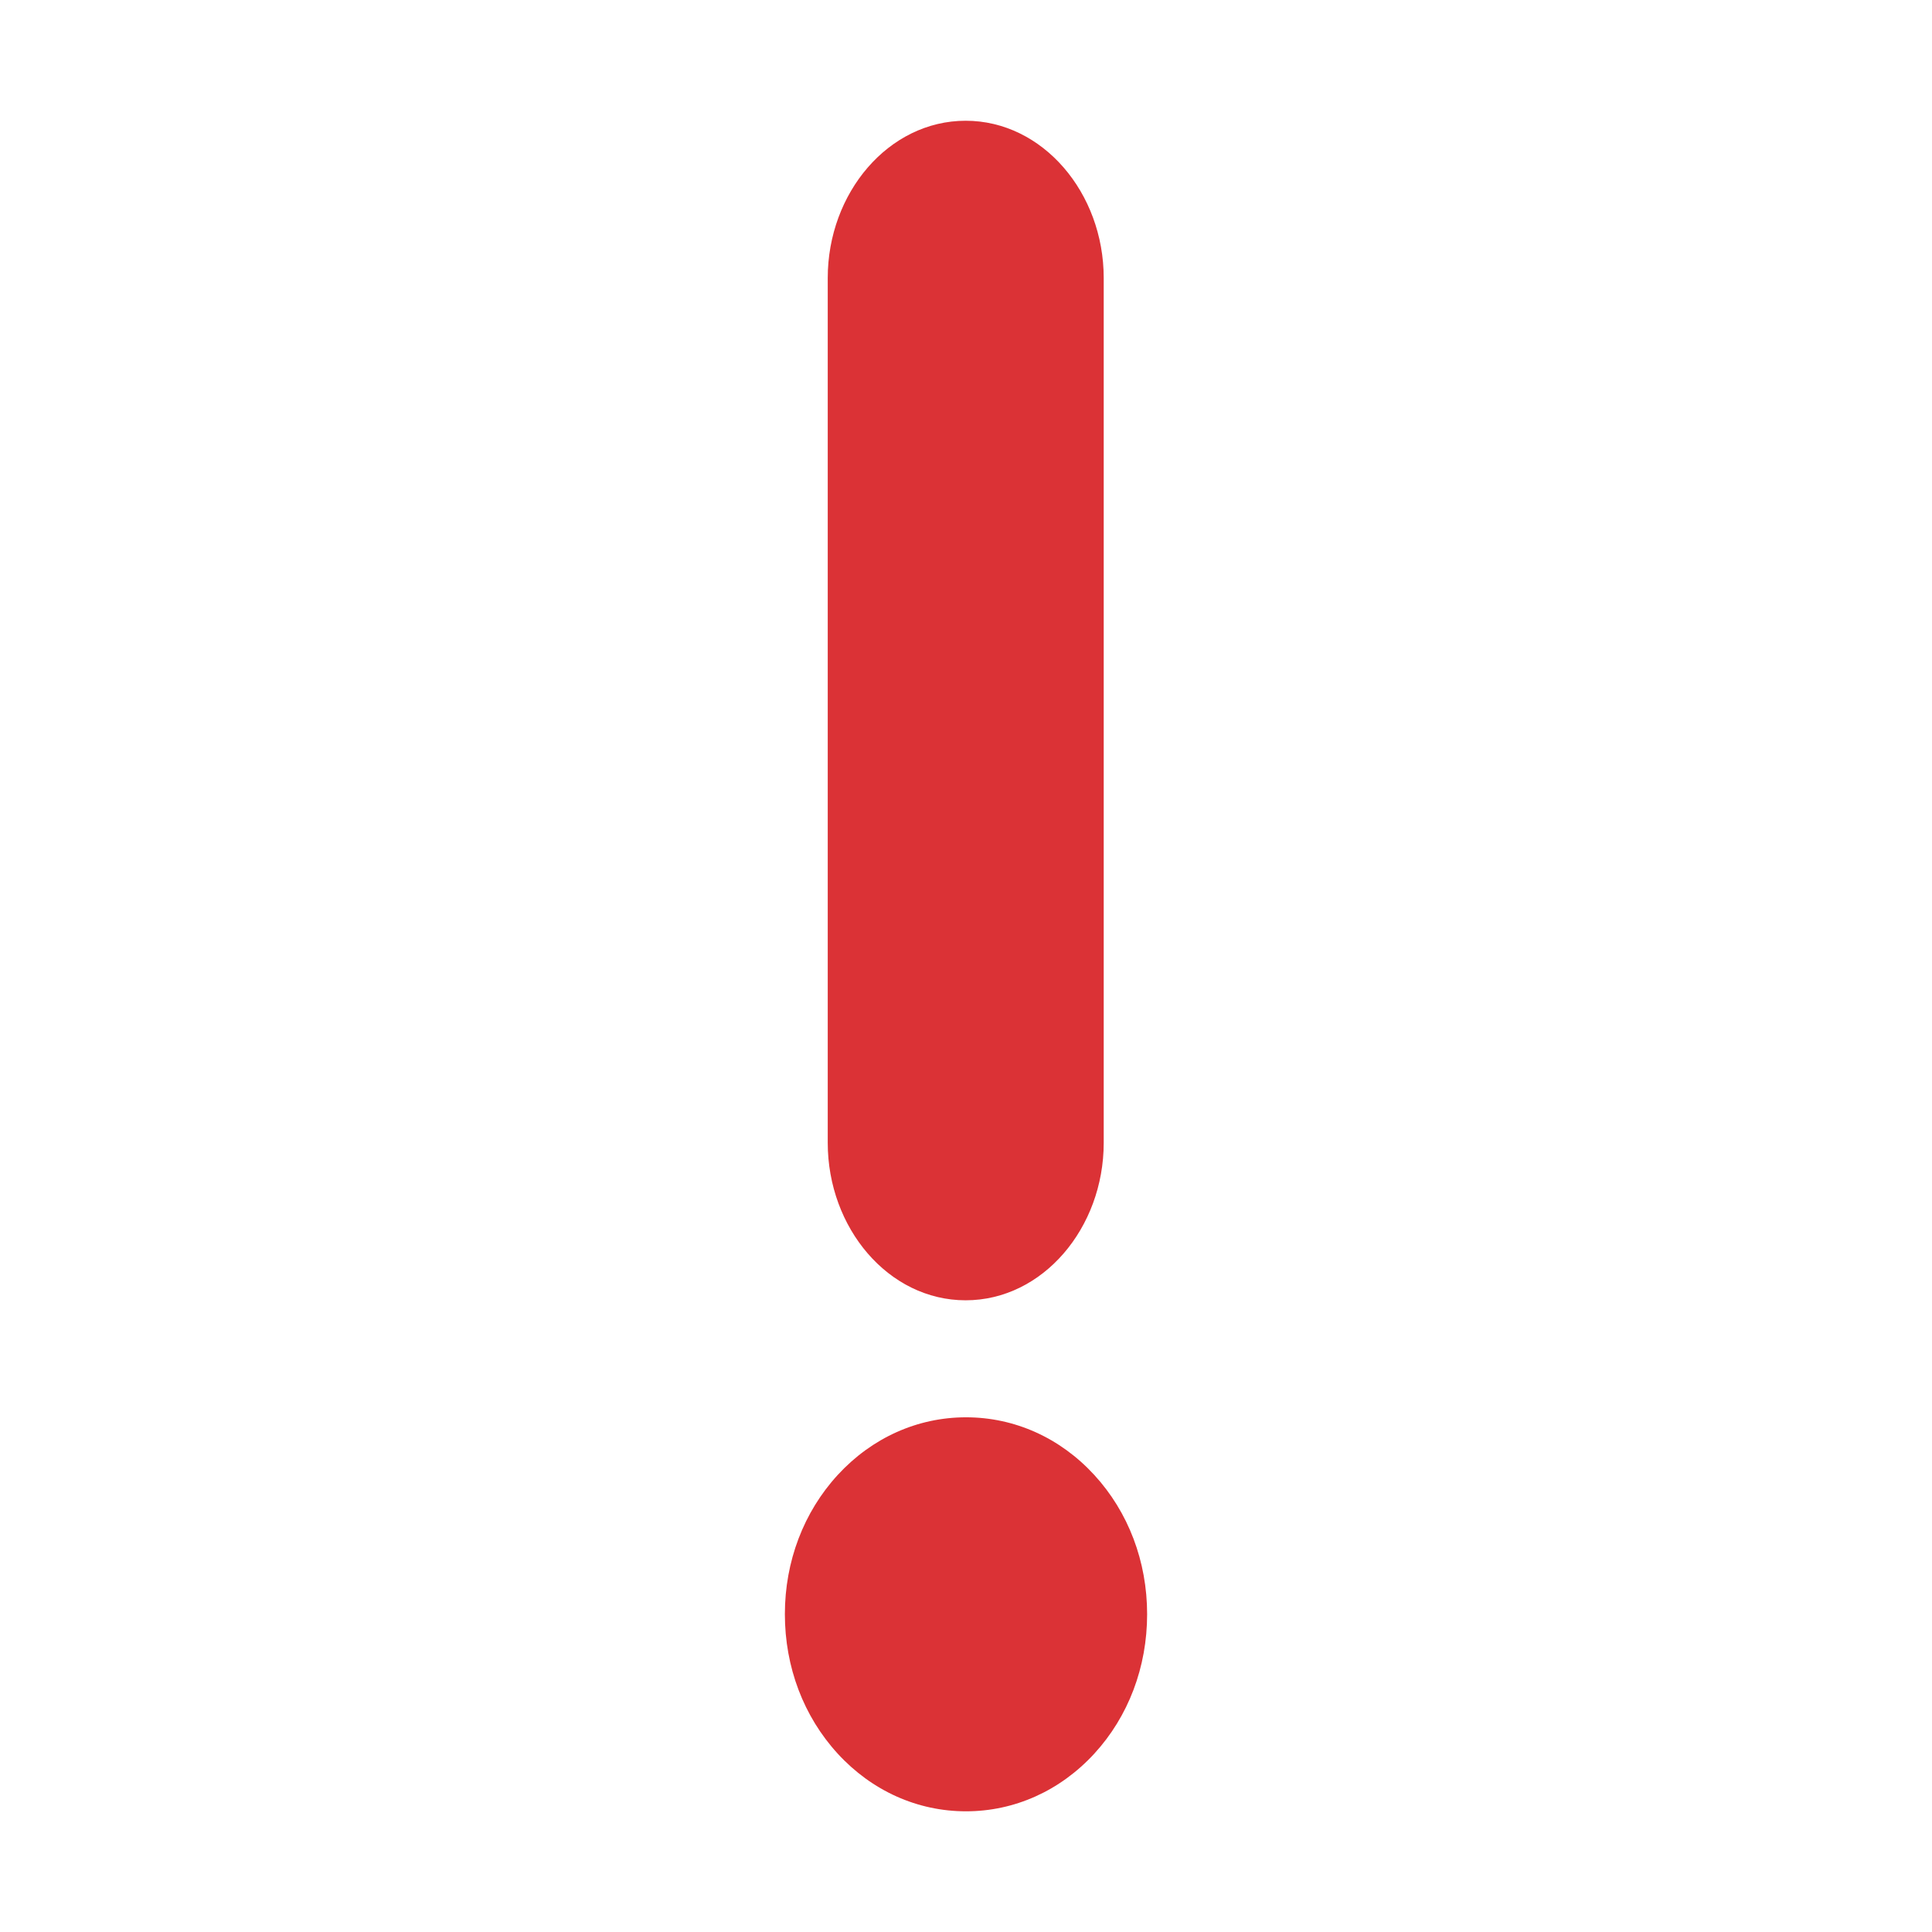 <svg height="32" viewBox="0 0 32 32" width="32" xmlns="http://www.w3.org/2000/svg"><path d="m15.994 2c-1.278 0-2.284 1.197-2.284 2.604v14.325c0 1.408 1.004 2.608 2.284 2.608 1.279 0 2.287-1.2 2.287-2.608v-14.325c0-1.408-1.009-2.604-2.287-2.604zm.006 21.475c-.802 0-1.557.338-2.124.954-.565.615-.876 1.432-.876 2.307 0 .875.31 1.694.876 2.311.566.616 1.321.954 2.124.954.802 0 1.557-.338 2.124-.954.566-.616.876-1.435.876-2.311 0-.875-.311-1.692-.876-2.307-.566-.616-1.321-.954-2.124-.954z" fill="#db3236" stroke-width="1.678"/></svg>